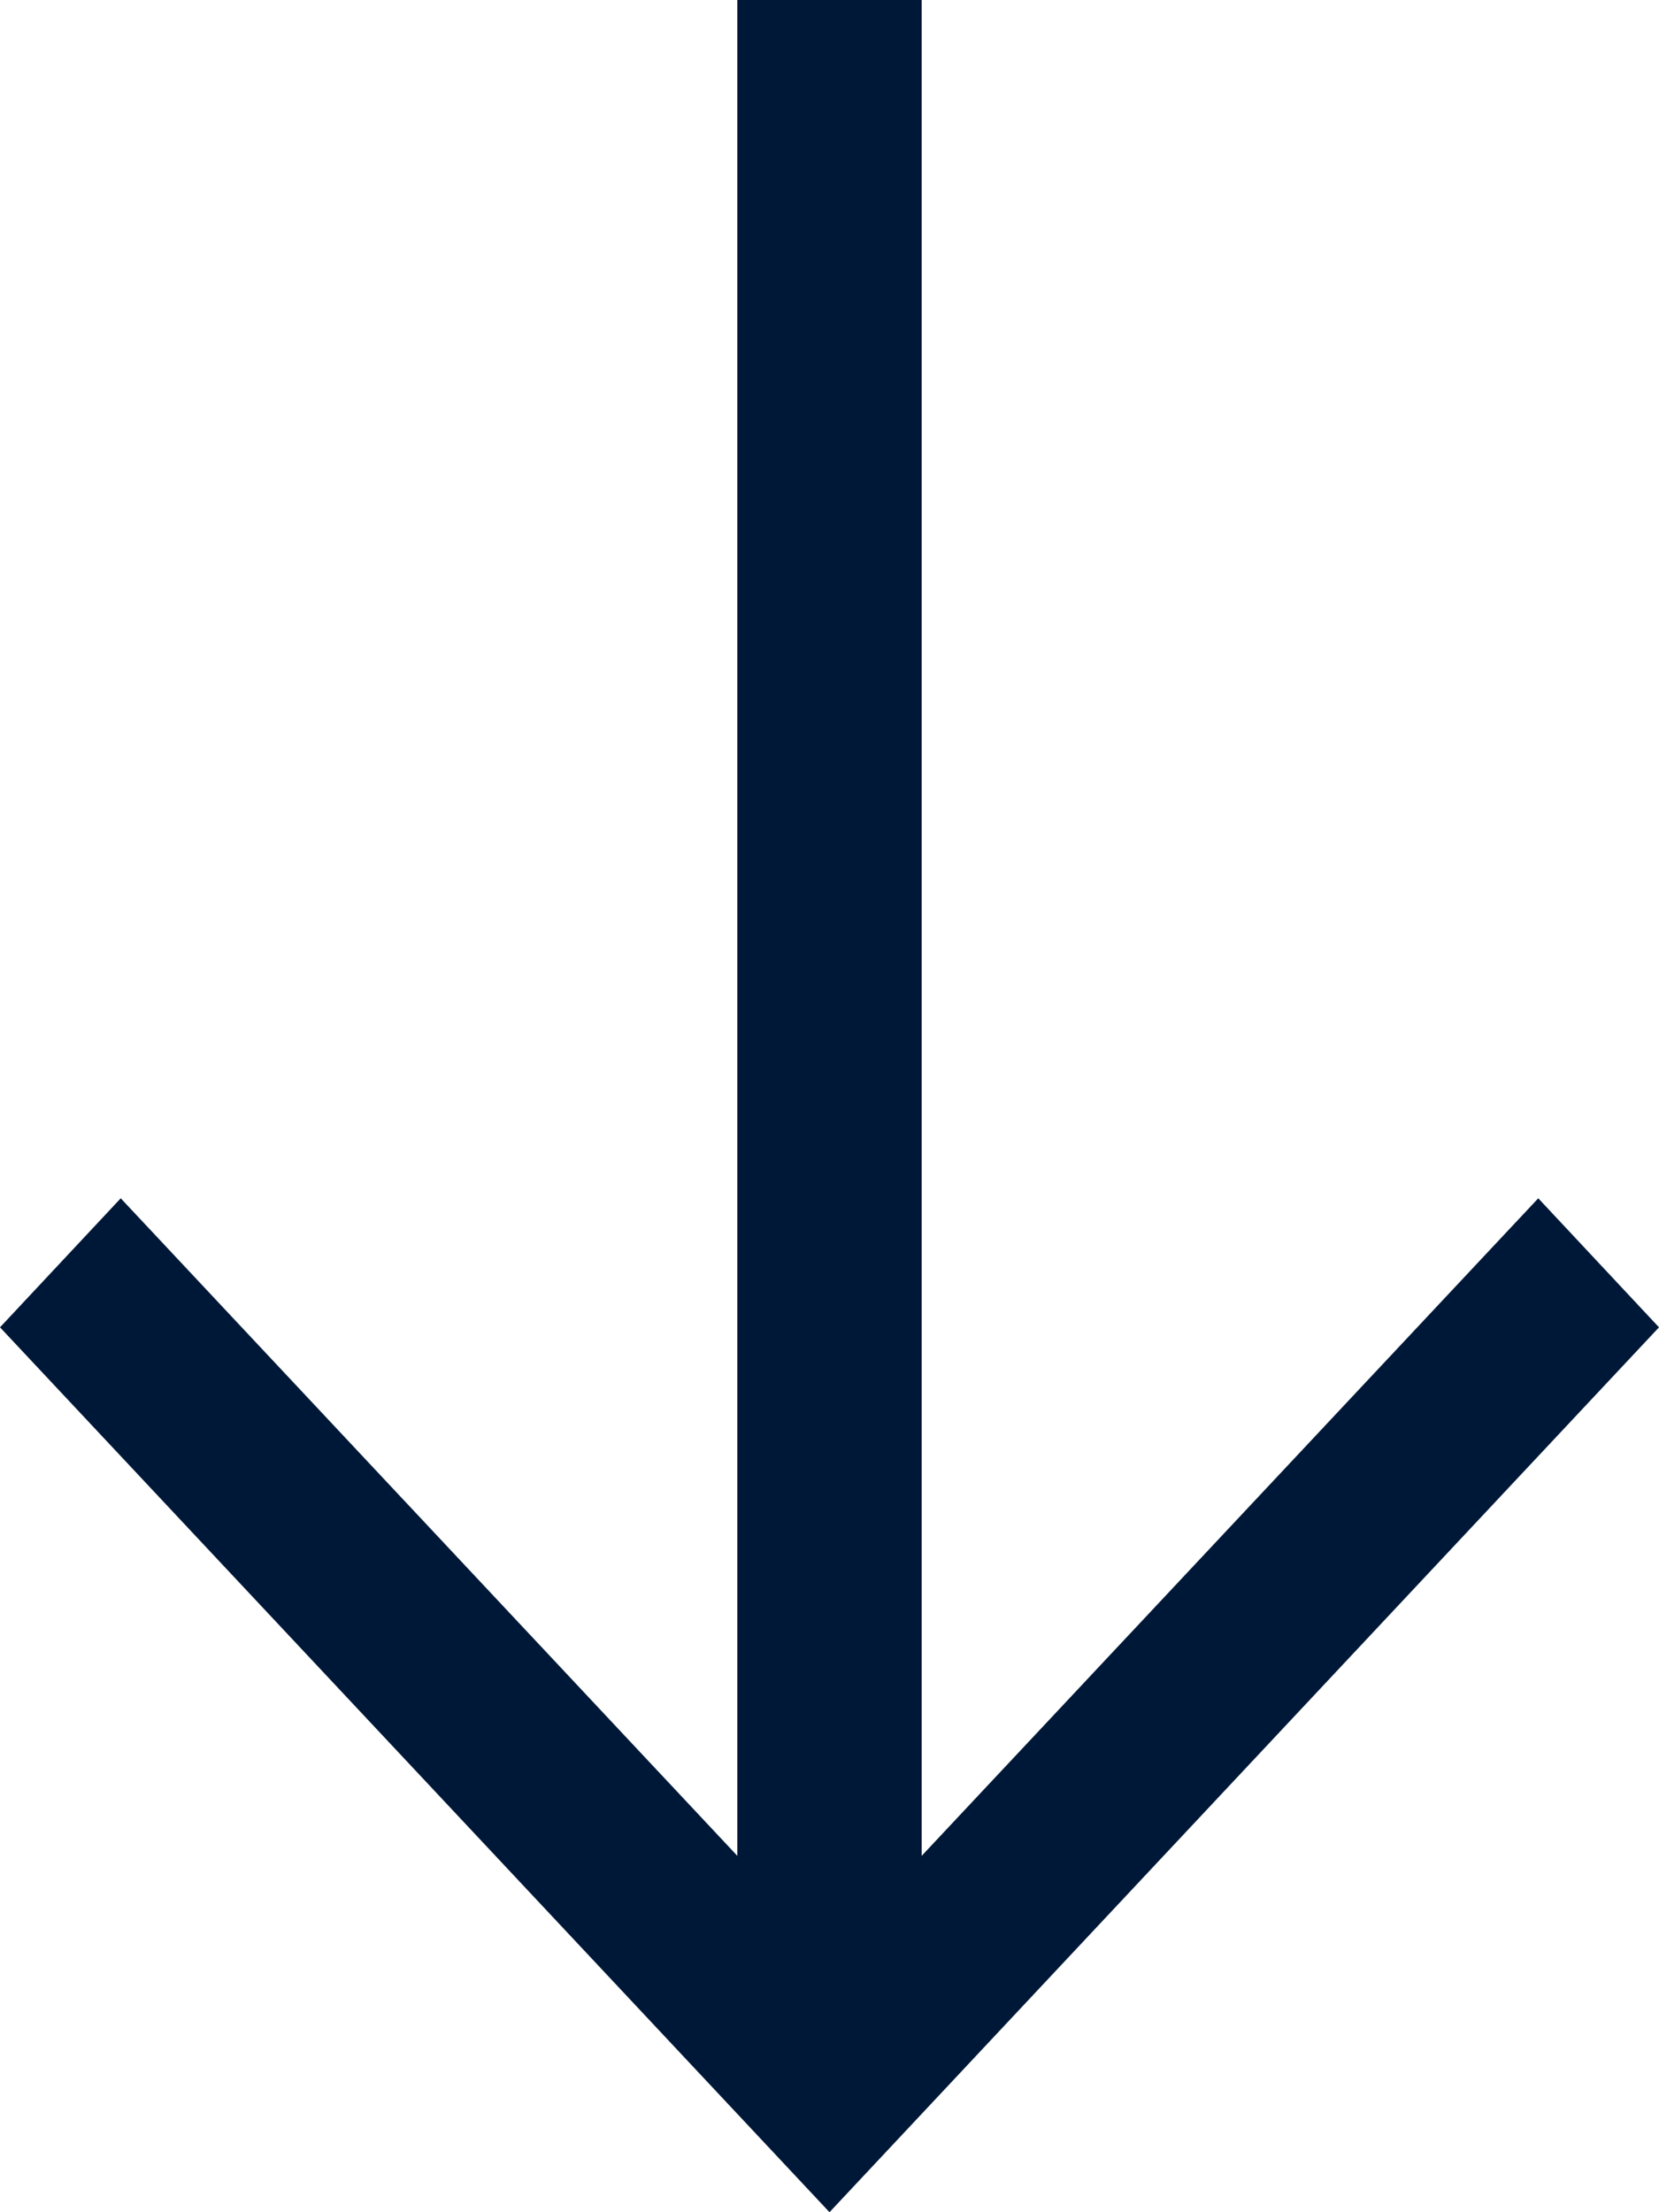 <?xml version="1.0" encoding="utf-8"?>
<!-- Generator: Adobe Illustrator 17.0.1, SVG Export Plug-In . SVG Version: 6.00 Build 0)  -->
<!DOCTYPE svg PUBLIC "-//W3C//DTD SVG 1.1//EN" "http://www.w3.org/Graphics/SVG/1.1/DTD/svg11.dtd">
<svg version="1.1" id="SvgjsSvg1009" xmlns:svgjs="http://svgjs.com/svgjs"
	 xmlns="http://www.w3.org/2000/svg" xmlns:xlink="http://www.w3.org/1999/xlink" x="0px" y="0px" width="18px" height="24px"
	 viewBox="51.75 -3 18 24" enable-background="new 51.75 -3 18 24" xml:space="preserve">
<g>
	<path id="SvgjsPath1011" fill="#001837" d="M59.75-3v22h2V-3H59.75z"/>
	<path id="SvgjsPath1012" fill="#001837" d="M69.75,11.4L68.44,10l-7.69,8.2L53.06,10l-1.31,1.4l9,9.6L69.75,11.4z"/>
</g>
</svg>
